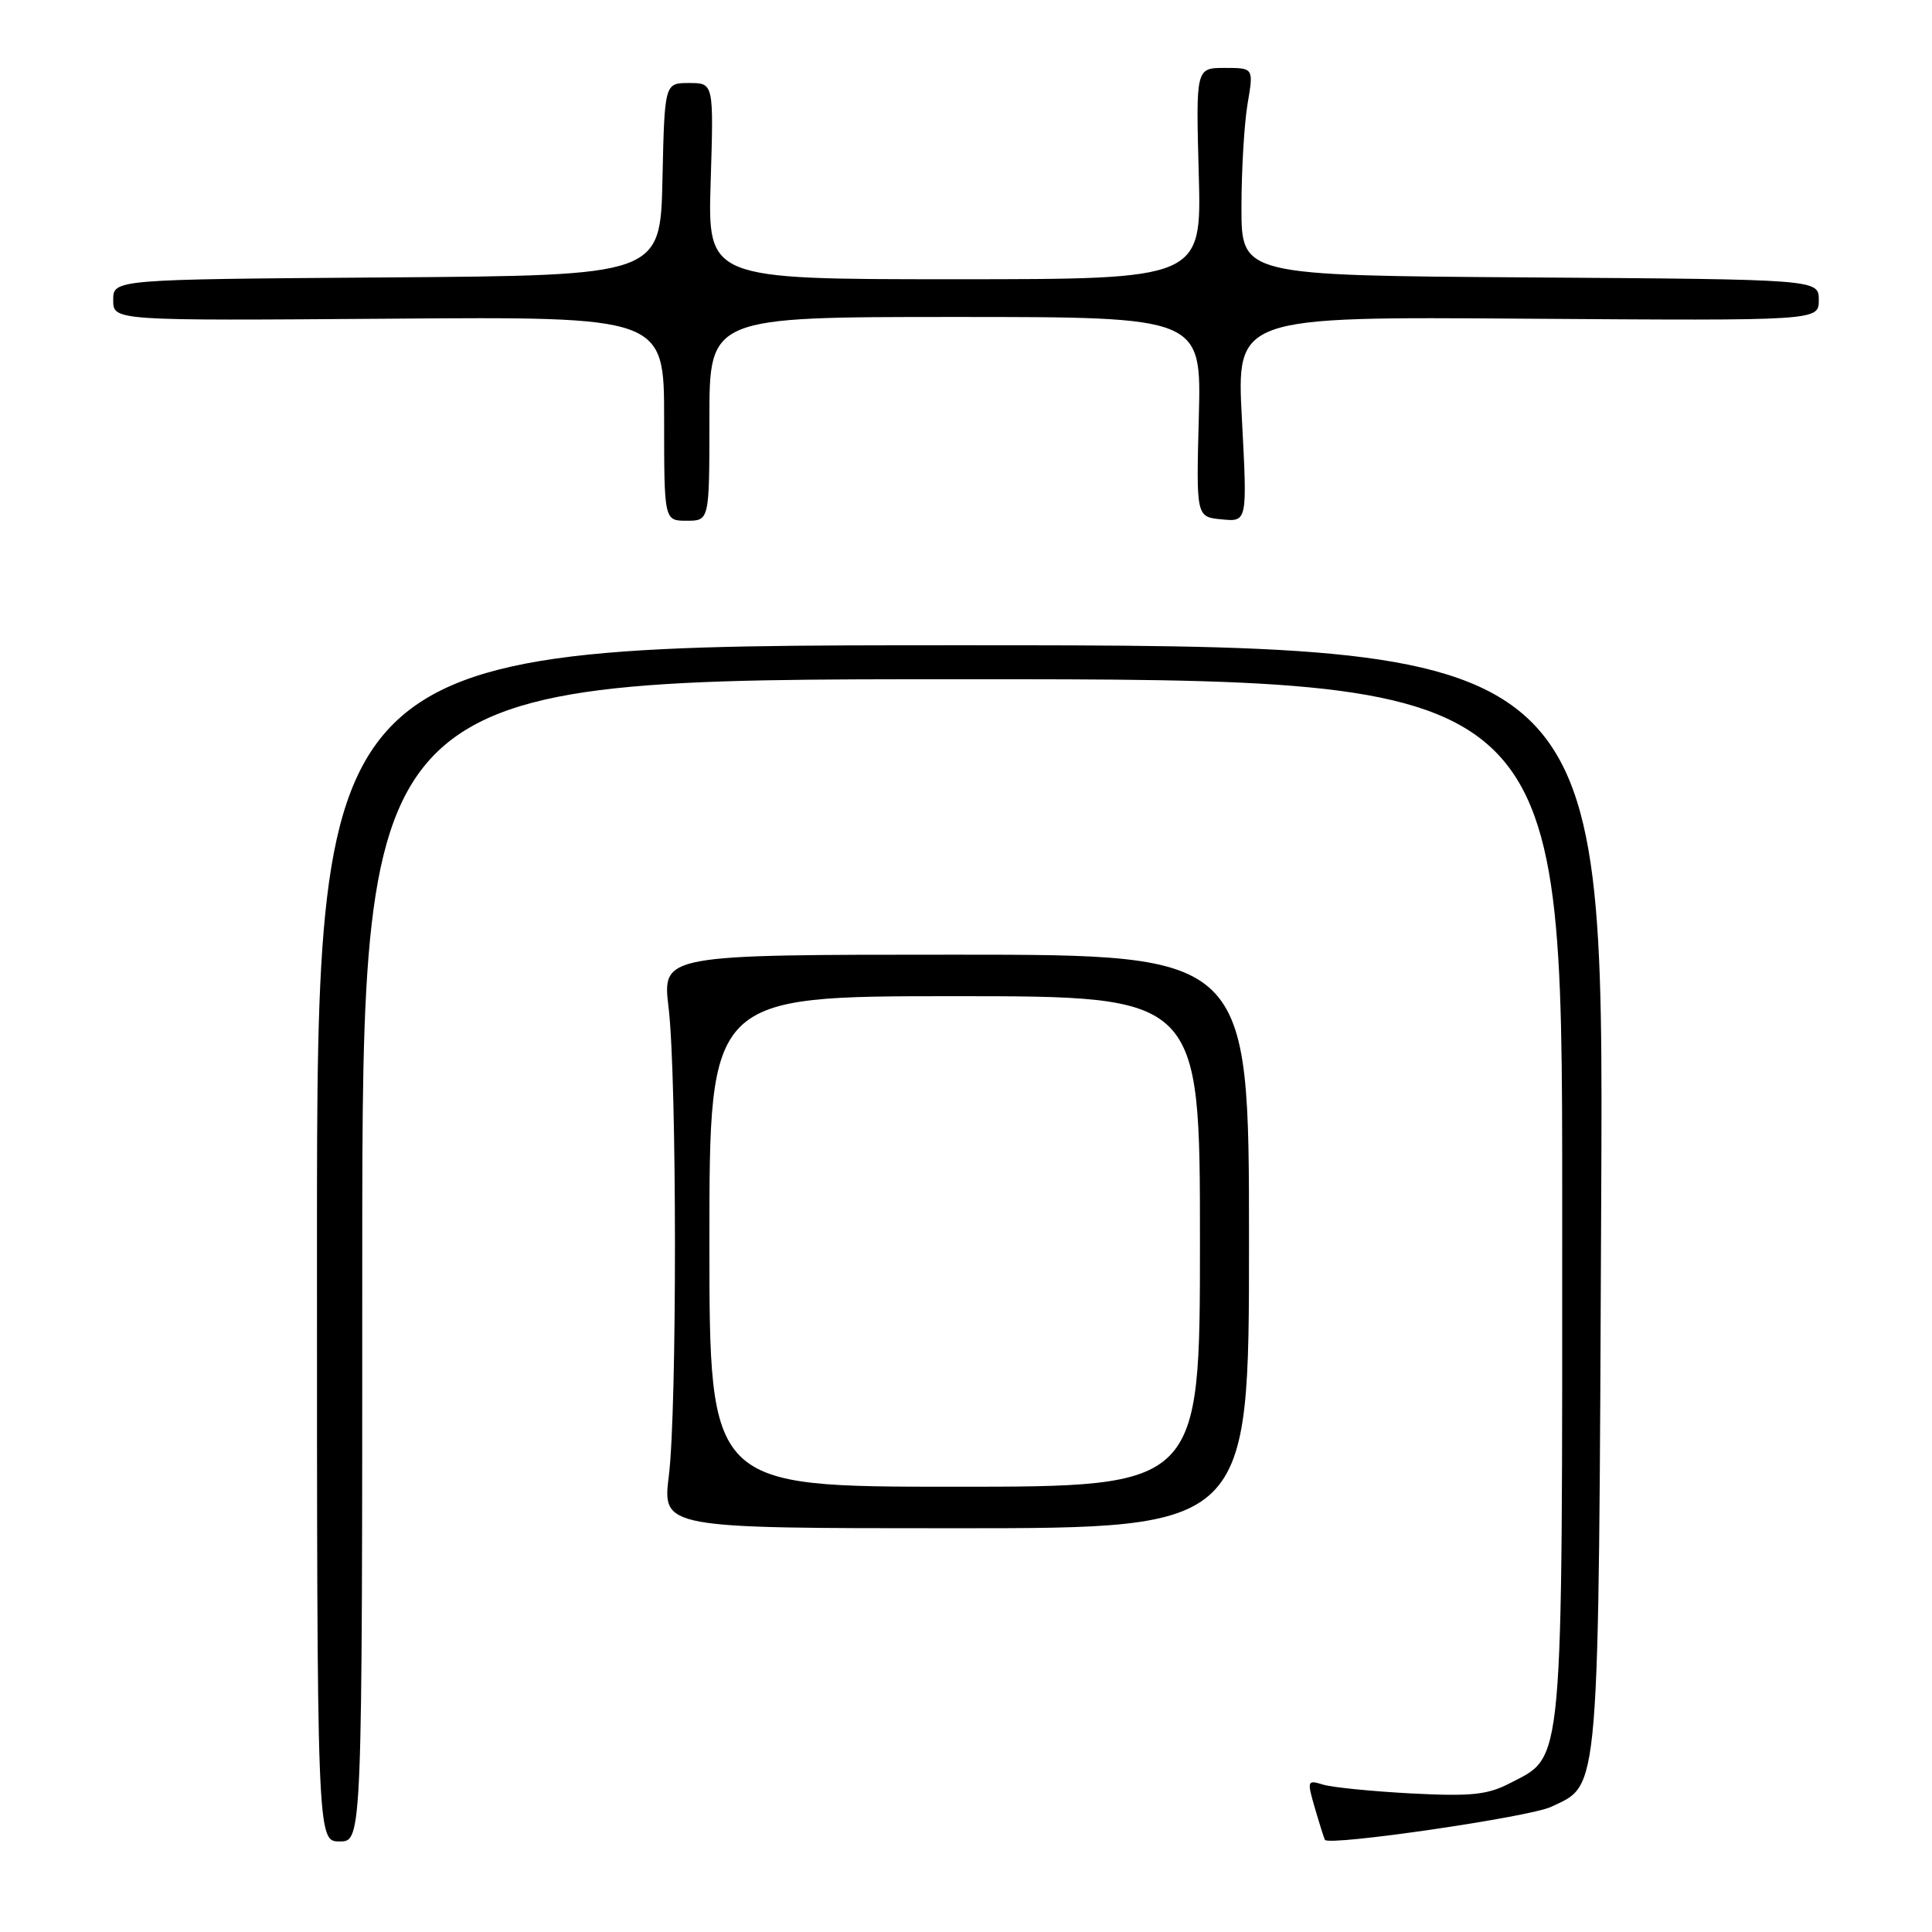 <?xml version="1.0" encoding="UTF-8" standalone="no"?>
<!DOCTYPE svg PUBLIC "-//W3C//DTD SVG 1.1//EN" "http://www.w3.org/Graphics/SVG/1.1/DTD/svg11.dtd" >
<svg xmlns="http://www.w3.org/2000/svg" xmlns:xlink="http://www.w3.org/1999/xlink" version="1.1" viewBox="0 0 256 256">
 <g >
 <path fill="currentColor"
d=" M 48.00 167.00 C 48.00 90.00 48.00 90.00 127.50 90.00 C 207.00 90.00 207.00 90.00 207.00 158.75 C 207.00 235.59 207.27 232.54 200.00 236.32 C 197.09 237.82 194.89 238.05 187.00 237.64 C 181.78 237.36 176.52 236.84 175.31 236.47 C 173.20 235.82 173.17 235.94 174.25 239.65 C 174.87 241.77 175.46 243.63 175.56 243.79 C 176.11 244.64 202.70 240.76 205.52 239.42 C 212.04 236.33 211.81 239.08 212.17 158.50 C 212.50 85.50 212.50 85.50 127.25 85.50 C 42.00 85.50 42.00 85.50 42.00 164.75 C 42.00 244.00 42.00 244.00 45.00 244.00 C 48.00 244.00 48.00 244.00 48.00 167.00 Z  M 165.50 164.50 C 165.50 126.50 165.50 126.50 126.63 126.50 C 87.75 126.50 87.75 126.50 88.59 133.50 C 89.70 142.78 89.72 186.63 88.63 195.50 C 87.76 202.50 87.76 202.50 126.63 202.50 C 165.50 202.50 165.50 202.50 165.50 164.50 Z  M 94.00 55.50 C 94.00 42.00 94.00 42.00 126.60 42.00 C 159.20 42.00 159.20 42.00 158.85 55.25 C 158.50 68.50 158.50 68.50 161.89 68.82 C 165.28 69.15 165.28 69.15 164.56 55.55 C 163.84 41.95 163.84 41.95 202.42 42.23 C 241.00 42.50 241.00 42.50 241.00 39.76 C 241.00 37.02 241.00 37.02 202.75 36.76 C 164.50 36.50 164.50 36.50 164.50 27.50 C 164.50 22.55 164.87 16.36 165.31 13.75 C 166.12 9.00 166.12 9.00 162.29 9.00 C 158.46 9.00 158.46 9.00 158.84 23.00 C 159.23 37.00 159.23 37.00 126.50 37.00 C 93.76 37.00 93.76 37.00 94.17 24.00 C 94.57 11.00 94.57 11.00 91.32 11.00 C 88.06 11.00 88.06 11.00 87.78 23.75 C 87.50 36.50 87.50 36.50 51.25 36.76 C 15.00 37.02 15.00 37.02 15.00 39.76 C 15.00 42.50 15.00 42.50 51.50 42.23 C 88.00 41.95 88.00 41.95 88.00 55.48 C 88.00 69.00 88.00 69.00 91.00 69.00 C 94.00 69.00 94.00 69.00 94.00 55.50 Z  M 94.00 164.50 C 94.00 132.00 94.00 132.00 126.50 132.00 C 159.00 132.00 159.00 132.00 159.00 164.50 C 159.00 197.00 159.00 197.00 126.50 197.00 C 94.00 197.00 94.00 197.00 94.00 164.50 Z "/>
</g>
</svg>